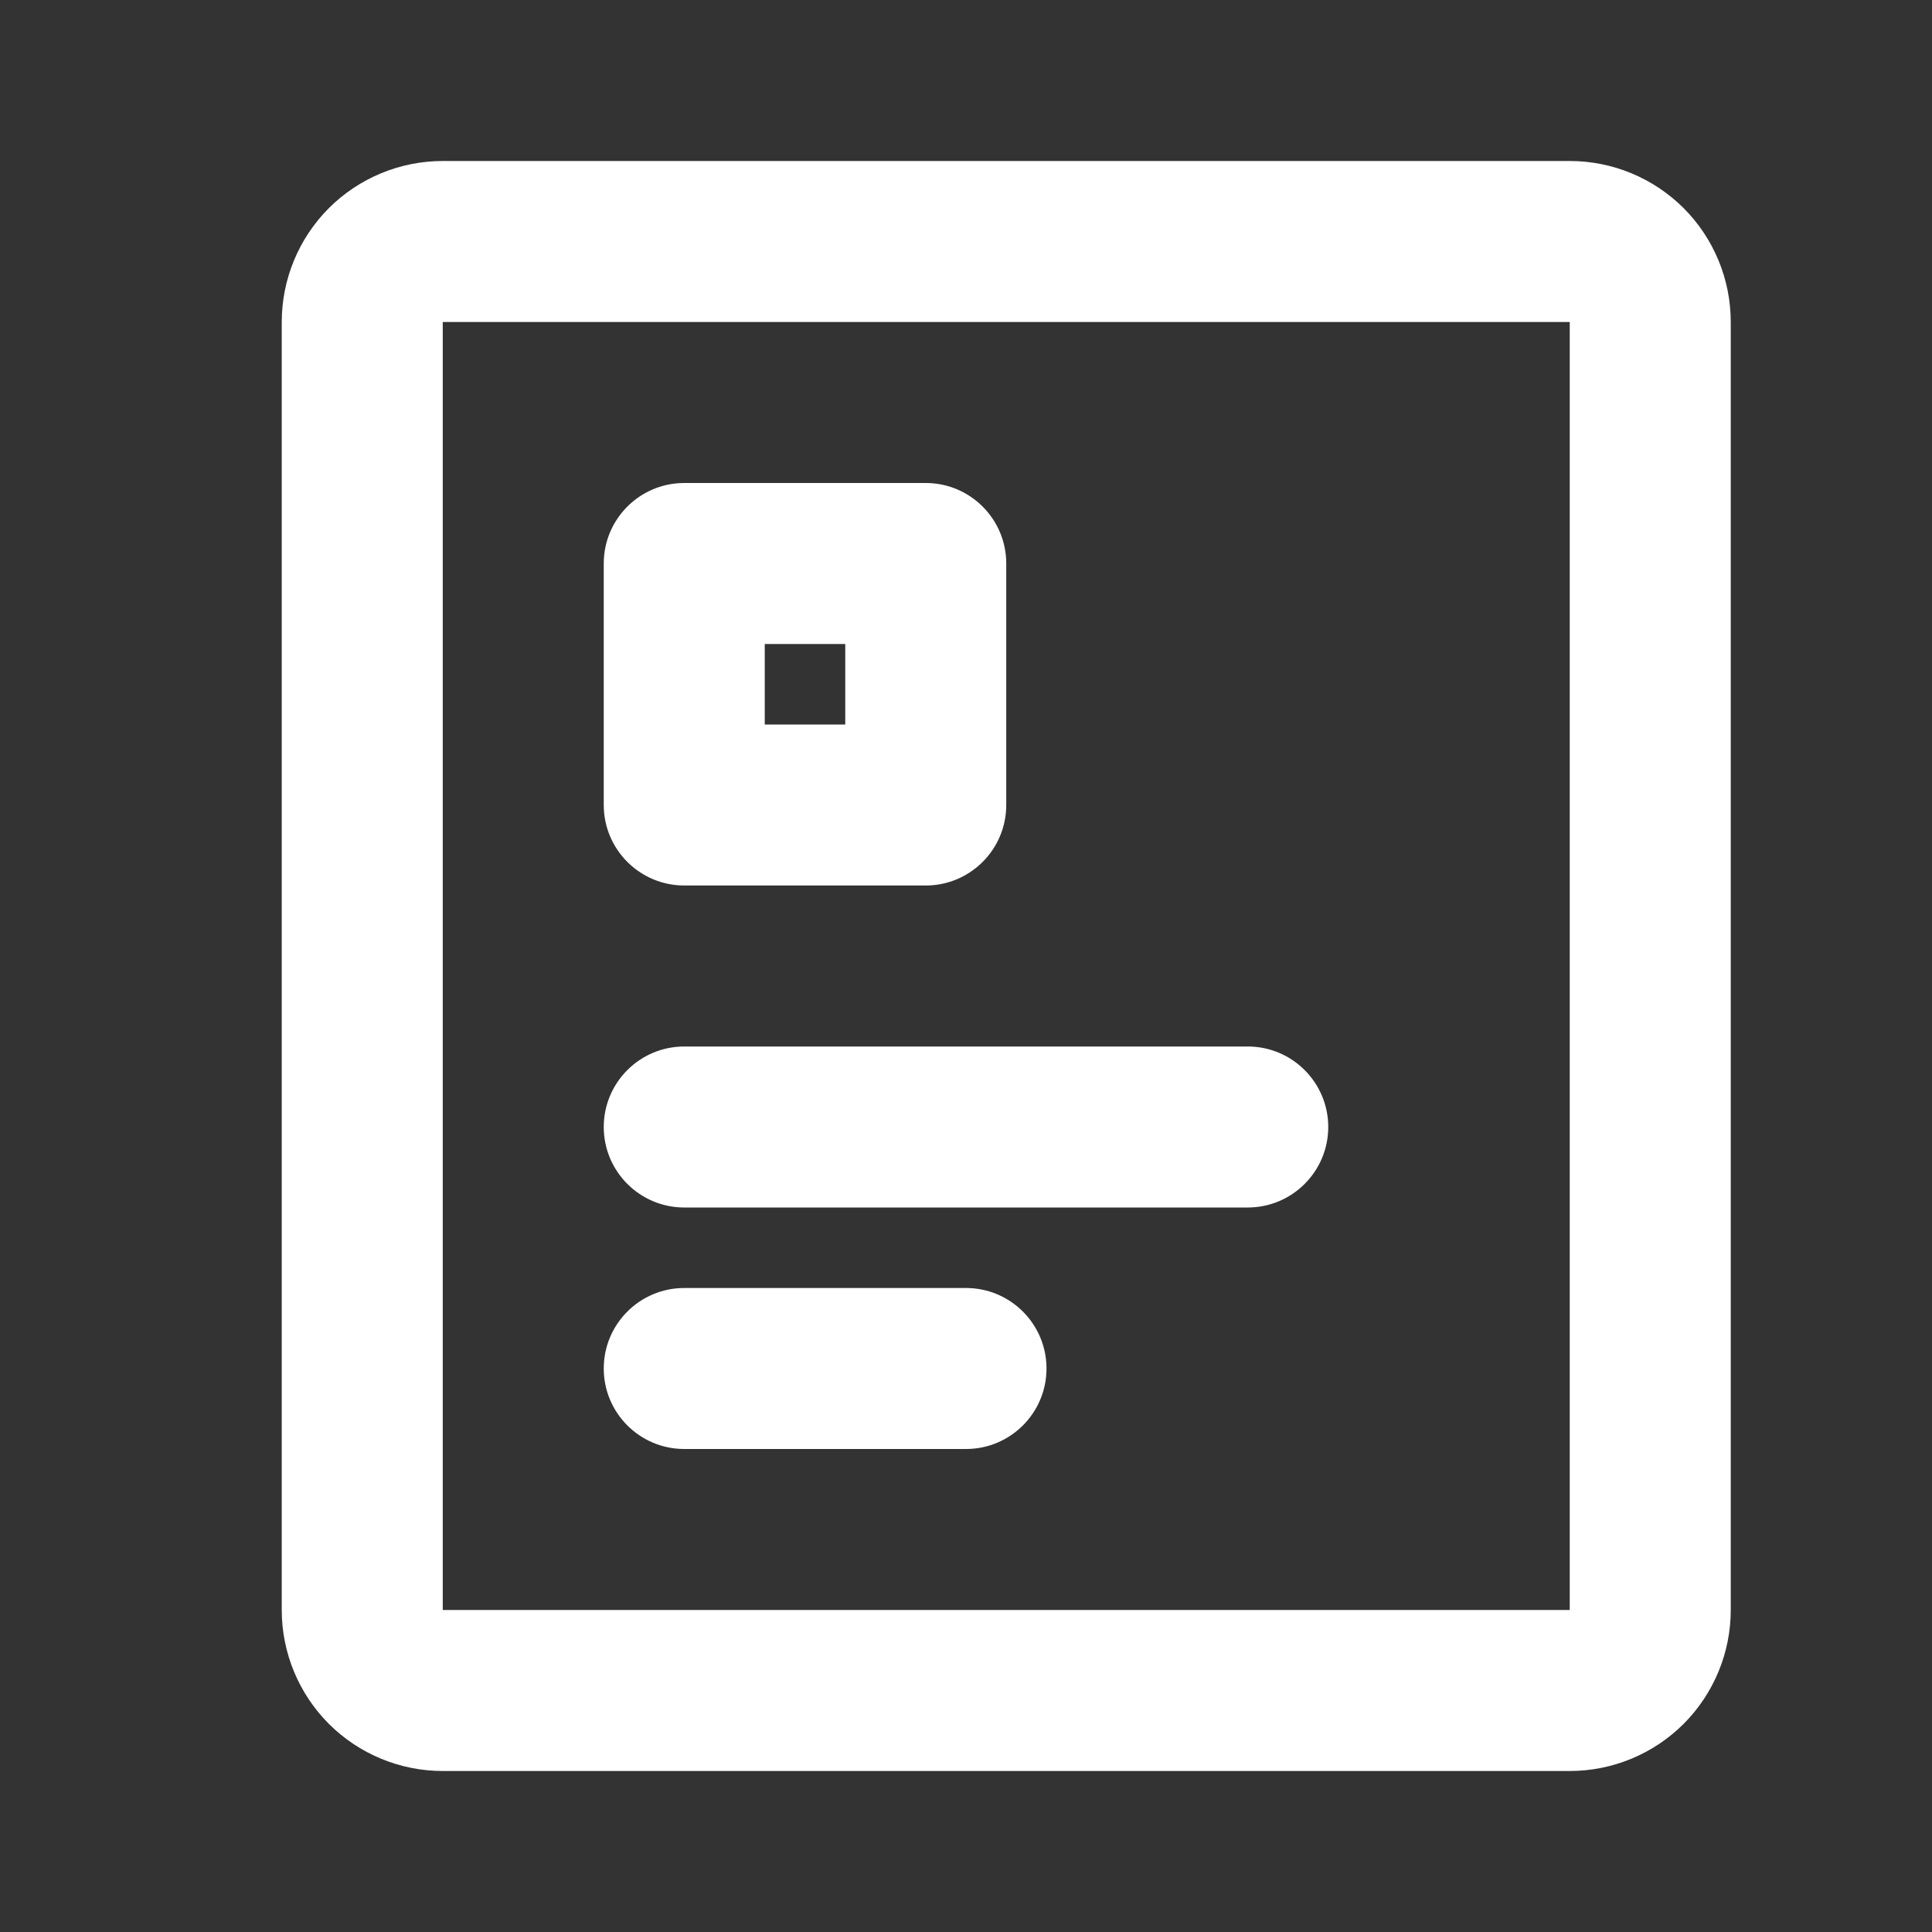 <svg width="18" height="18" viewBox="0 0 18 18" fill="none" xmlns="http://www.w3.org/2000/svg">
<rect x="0" y="0" width="18" height="18" fill="#333333" stroke="none"/>
<path d="M6.375 9.75C5.961 9.75 5.625 10.086 5.625 10.5C5.625 10.914 5.961 11.25 6.375 11.25H11.625C12.039 11.25 12.375 10.914 12.375 10.5C12.375 10.086 12.039 9.75 11.625 9.75H6.375Z" fill="white" fill-opacity="1"/>
<path d="M6.375 12C5.961 12 5.625 12.336 5.625 12.75C5.625 13.164 5.961 13.5 6.375 13.5H9C9.414 13.5 9.75 13.164 9.75 12.75C9.75 12.336 9.414 12 9 12H6.375Z" fill="white" fill-opacity="1"/>
<path fill-rule="evenodd" clip-rule="evenodd" d="M6.375 4.5C5.961 4.5 5.625 4.836 5.625 5.25V7.5C5.625 7.914 5.961 8.25 6.375 8.25H8.625C9.039 8.25 9.375 7.914 9.375 7.5V5.25C9.375 4.836 9.039 4.5 8.625 4.5H6.375ZM7.125 6.75V6H7.875V6.75H7.125Z" fill="white" fill-opacity="1"/>
<path fill-rule="evenodd" clip-rule="evenodd" d="M4.125 1.5C3.727 1.5 3.346 1.658 3.064 1.939C2.783 2.221 2.625 2.602 2.625 3V15C2.625 15.398 2.783 15.779 3.064 16.061C3.346 16.342 3.727 16.5 4.125 16.5H14.625C15.023 16.5 15.404 16.342 15.686 16.061C15.967 15.779 16.125 15.398 16.125 15V3C16.125 2.602 15.967 2.221 15.686 1.939C15.404 1.658 15.023 1.5 14.625 1.5H4.125ZM4.125 3H14.625V15H4.125L4.125 3Z" fill="white" fill-opacity="1"/>
</svg>
